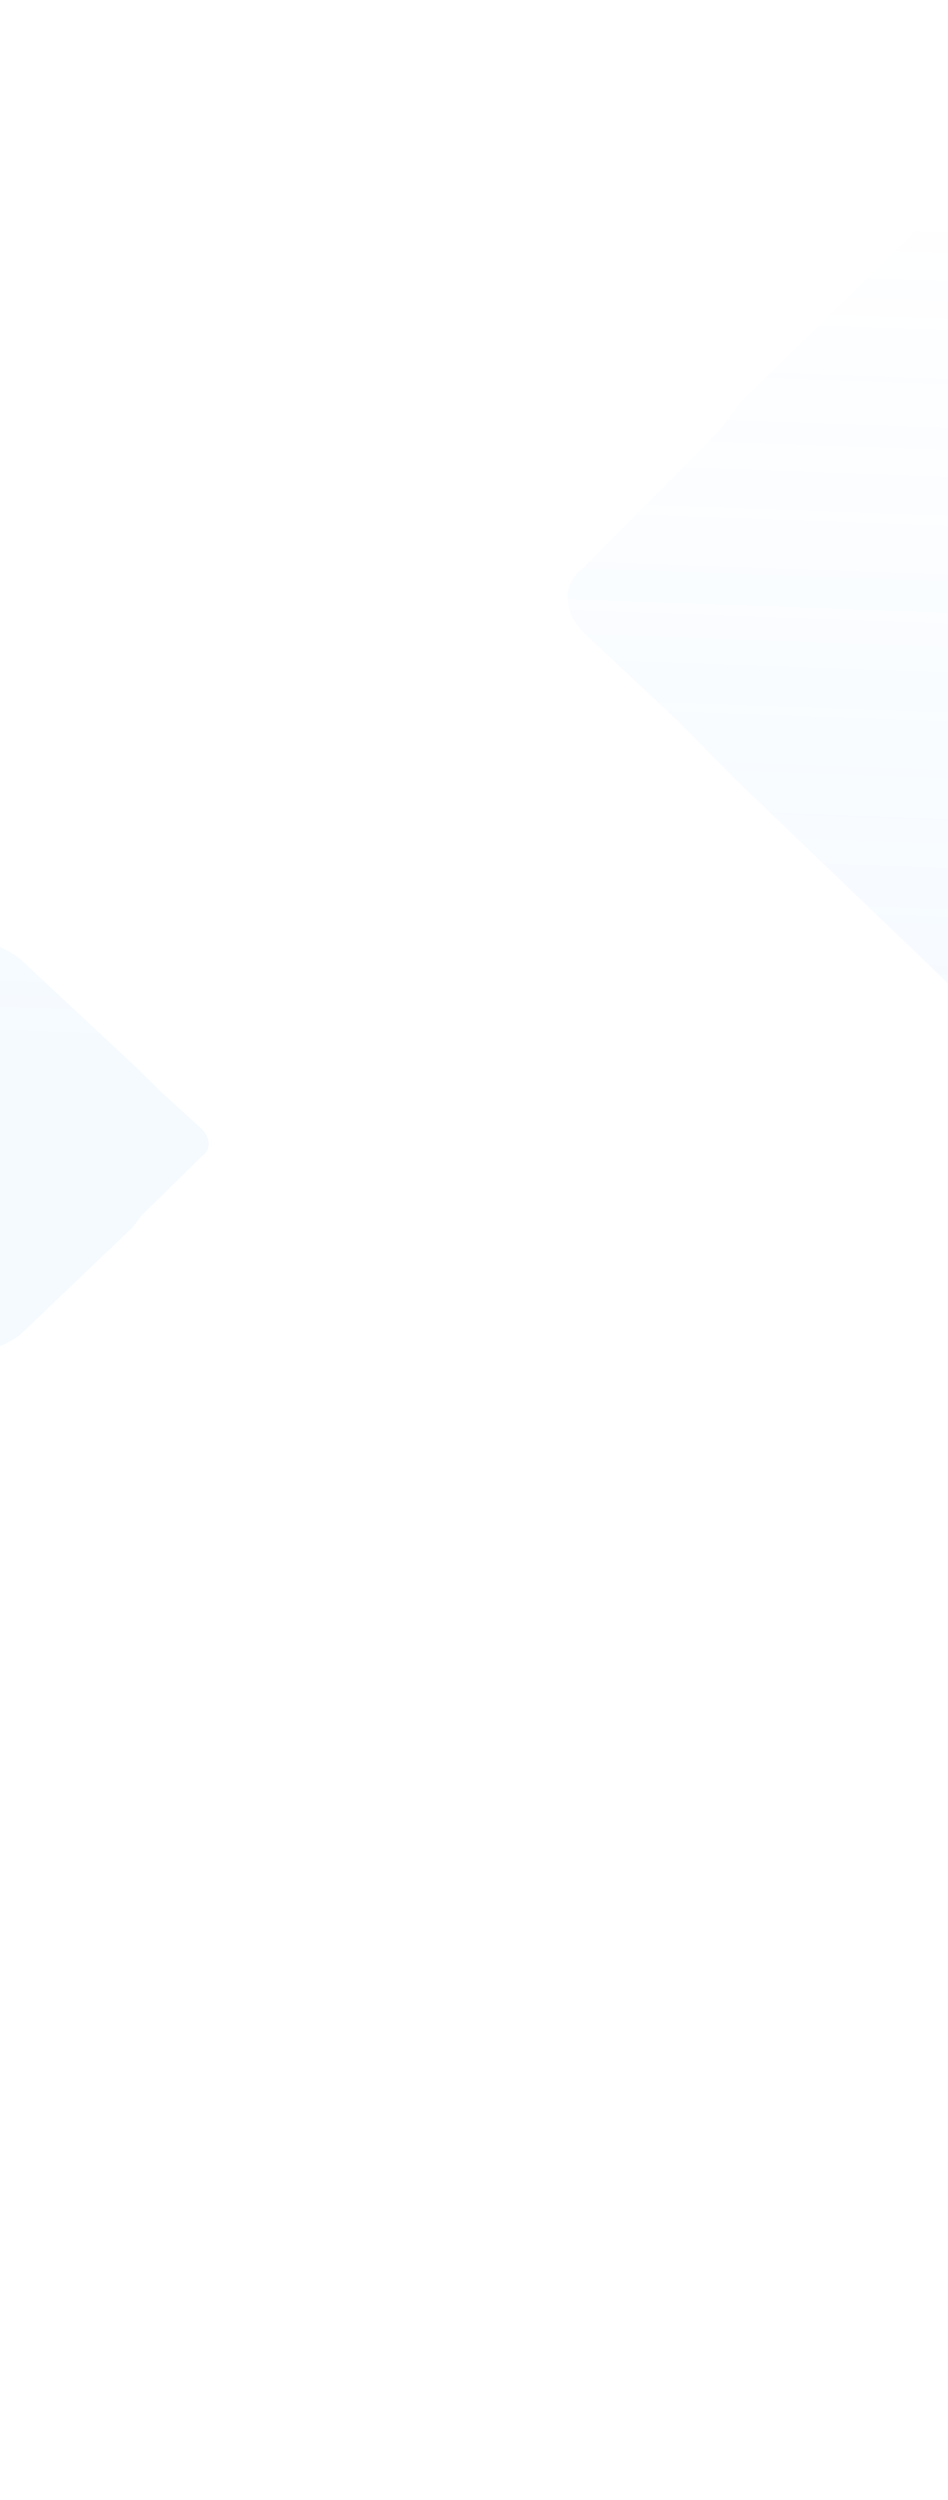 <svg width="375" height="988" viewBox="0 0 375 988" fill="none" xmlns="http://www.w3.org/2000/svg">
<g opacity="0.5">
<path fill-rule="evenodd" clip-rule="evenodd" d="M728.338 422.874L851.465 33.643C854.518 23.993 844.967 14.925 833.378 12.29L783.166 0.875C771.577 -1.759 757.954 2.04 744.332 5.839L744.402 5.842L620.555 398.678L620.548 398.7L620.445 398.562C620.358 398.47 620.273 398.379 620.186 398.287L620.203 398.234L512.897 253.211L490.136 220.452L452.136 170.435C443.6 158.151 447.672 145.284 461.295 141.484L524.735 111.082L554.015 97.049L569.672 86.816L744.318 5.88M728.338 422.874C725.285 432.524 715.524 437.202 703.936 434.567ZM703.936 434.567L661.449 424.908ZM661.449 424.908C646.153 421.431 632.85 411.647 620.555 398.678ZM54.051 237.361L0.251 402.619C-1.084 406.716 3.099 410.566 8.169 411.684L30.14 416.53C35.21 417.648 41.17 416.034 47.13 414.421L123.539 380.038L130.389 375.693L143.198 369.735L170.95 356.825C176.909 355.212 178.689 349.749 174.951 344.533L158.315 323.299L148.35 309.39L101.376 247.797L101.29 247.71L101.225 247.623C95.84 242.114 90.014 237.973 83.318 236.496L64.724 232.395C59.654 231.277 55.384 233.263 54.051 237.361Z" transform="matrix(0.685 -0.183 0.222 0.834 -116.572 190.796)" fill="url(#paint0_linear)" fill-opacity="0.75"/>
</g>
<defs>
<linearGradient id="paint0_linear" x2="1" gradientUnits="userSpaceOnUse" gradientTransform="matrix(469.722 -305.415 165.259 40.99 163.596 317.58)">
<stop stop-color="#78BEFF" stop-opacity="0.2"/>
<stop offset="1" stop-color="#78BEFF" stop-opacity="0.01"/>
</linearGradient>
</defs>
</svg>
